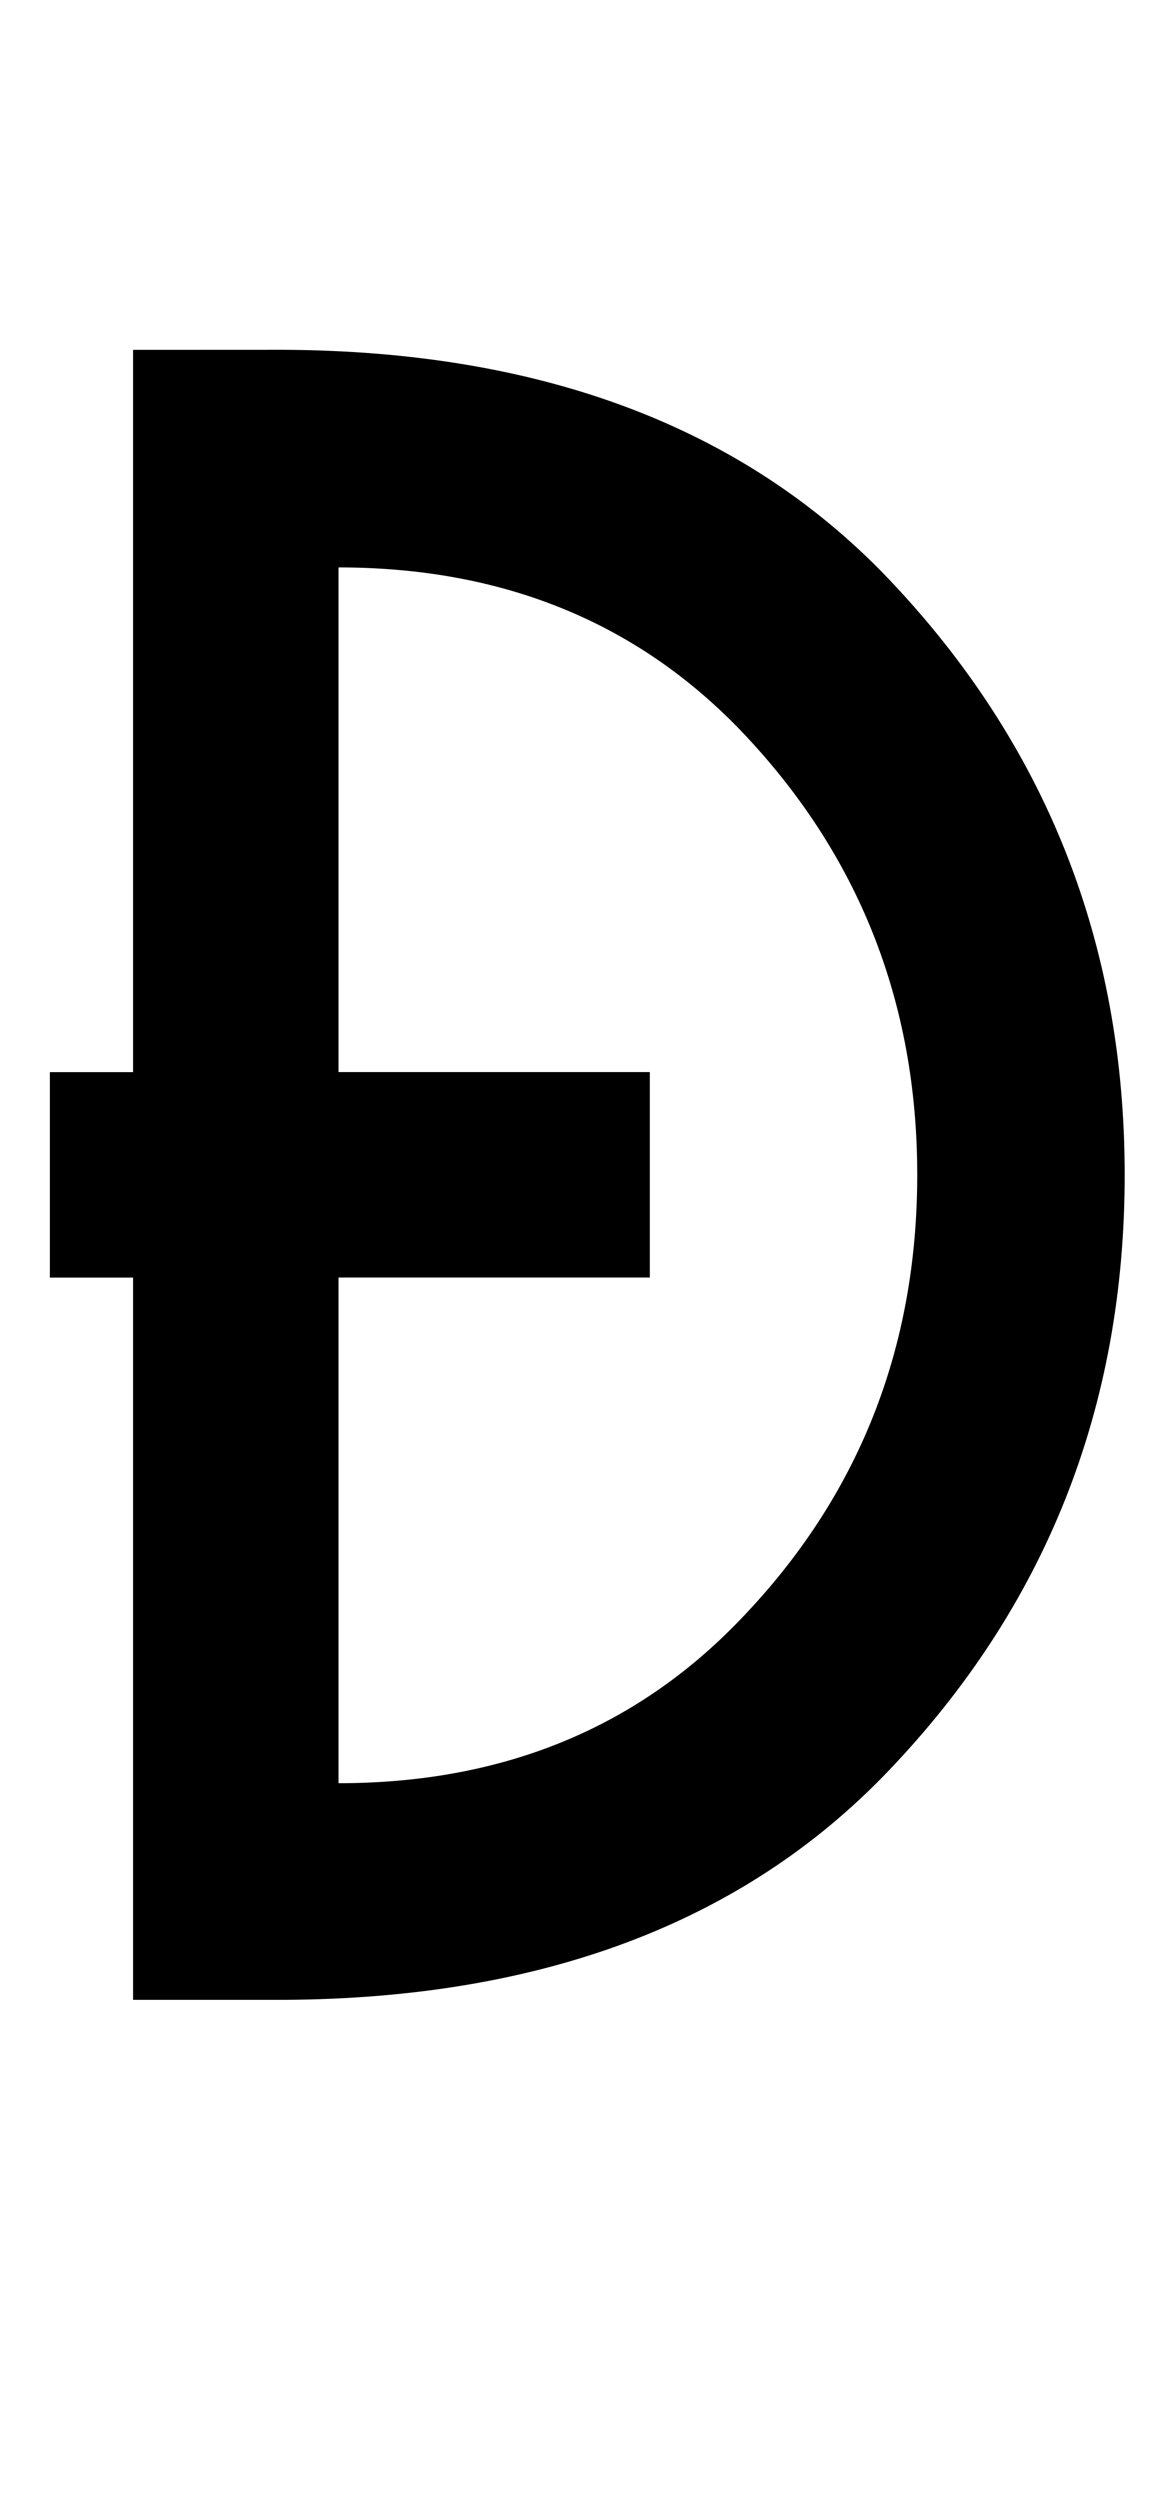 <?xml version="1.0" encoding="UTF-8" standalone="no"?>
<svg
   version="1.1"
   width="47"
   height="100"
   id="svg4460"
   sodipodi:docname="u00d0-ETH.svg"
   inkscape:version="1.1.1 (3bf5ae0d25, 2021-09-20)"
   xmlns:inkscape="http://www.inkscape.org/namespaces/inkscape"
   xmlns:sodipodi="http://sodipodi.sourceforge.net/DTD/sodipodi-0.dtd"
   xmlns="http://www.w3.org/2000/svg"
   xmlns:svg="http://www.w3.org/2000/svg"
   xmlns:rdf="http://www.w3.org/1999/02/22-rdf-syntax-ns#"
   xmlns:cc="http://creativecommons.org/ns#"
   xmlns:dc="http://purl.org/dc/elements/1.1/">
  <sodipodi:namedview
     pagecolor="#ffffff"
     bordercolor="#666666"
     borderopacity="1"
     objecttolerance="10"
     gridtolerance="10"
     guidetolerance="10"
     inkscape:pageopacity="0"
     inkscape:pageshadow="2"
     inkscape:window-width="1920"
     inkscape:window-height="1000"
     id="namedview11"
     showgrid="true"
     inkscape:zoom="4"
     inkscape:cx="62.5"
     inkscape:cy="71"
     inkscape:window-x="2869"
     inkscape:window-y="-11"
     inkscape:window-maximized="1"
     inkscape:current-layer="text5282"
     inkscape:document-rotation="0"
     inkscape:pagecheckerboard="0"
     showguides="true"
     inkscape:guide-bbox="true">
    <inkscape:grid
       type="xygrid"
       id="grid823" />
    <sodipodi:guide
       position="0,86"
       orientation="66,0"
       id="guide957" />
    <sodipodi:guide
       position="0,20"
       orientation="0,50"
       id="guide959" />
    <sodipodi:guide
       position="50,20"
       orientation="-66,0"
       id="guide961" />
    <sodipodi:guide
       position="50,86"
       orientation="0,-50"
       id="guide963" />
  </sodipodi:namedview>
  <defs
     id="defs4462" />
  <g
     aria-label="C"
     id="text3215"
     style="font-size:32px;line-height:1.25"
     transform="translate(-37.75,-4)">
    <g
       aria-label="A"
       id="text5282"
       transform="matrix(1.629,0,0,2.829,-41.003,-68.777)">
      <path
         id="path458"
         style="font-weight:bold;font-size:12.7px;line-height:1;font-family:'Caviar Dreams';-inkscape-font-specification:'Caviar Dreams Bold';text-align:center;text-anchor:middle;fill:#000000;stroke:#ffffff;stroke-width:0;stroke-linecap:round"
         d="m 51.612,30.672 v 10.212 h -2.043 v 2.905 h 2.043 v 10.212 h 3.705 c 6.337,-0.019 11.277,-1.094 14.82,-3.223 3.884,-2.333 5.824,-5.146 5.824,-8.442 0,-3.285 -1.941,-6.099 -5.824,-8.442 -3.542,-2.129 -8.482,-3.203 -14.82,-3.223 z m 5.045,3.076 c 4.014,0 7.304,0.768 9.872,2.304 2.892,1.74 4.338,3.835 4.338,6.284 0,2.459 -1.445,4.554 -4.338,6.284 -2.567,1.545 -5.858,2.318 -9.872,2.318 v -7.15 h 7.644 v -2.905 h -7.644 z"
         sodipodi:nodetypes="ccccccccscccccsccccccc" />
    </g>
  </g>
</svg>
